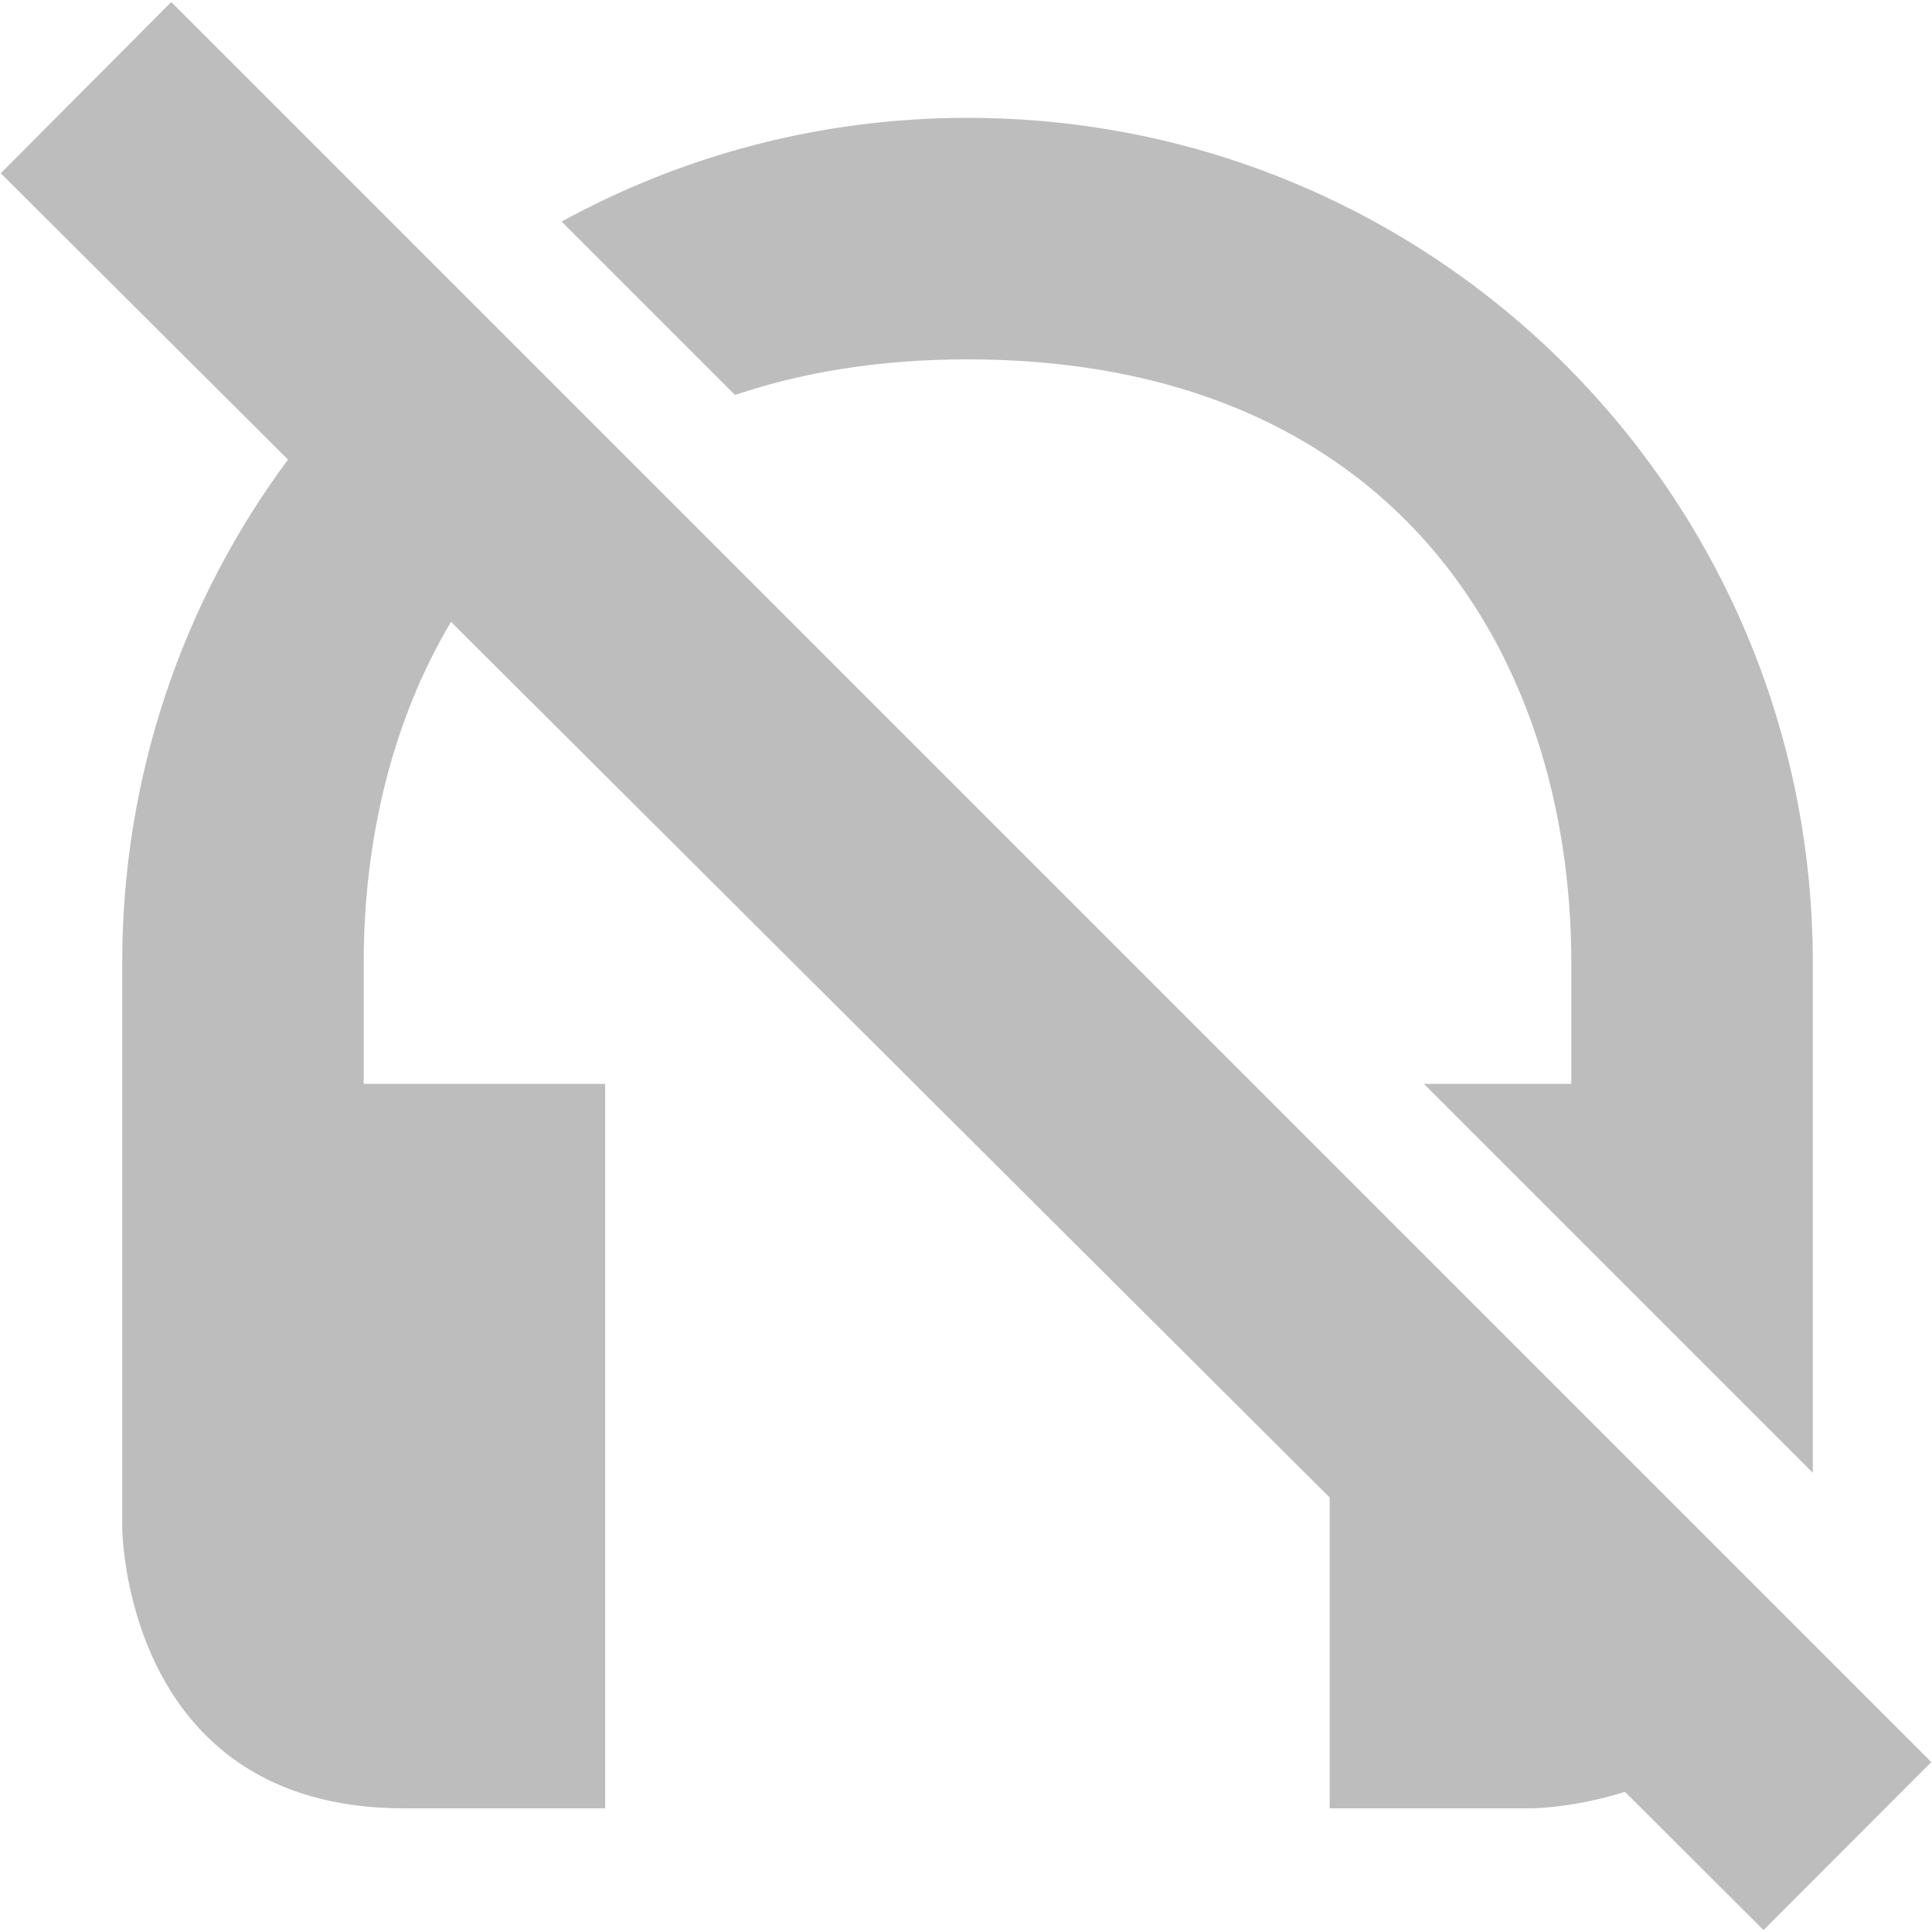 <svg xmlns="http://www.w3.org/2000/svg" width="16" height="16" version="1.1">
 <defs>
  <style id="current-color-scheme" type="text/css">
   .ColorScheme-Text { color:#444444; } .ColorScheme-Highlight { color:#4285f4; } .ColorScheme-NeutralText { color:#ff9800; } .ColorScheme-PositiveText { color:#4caf50; } .ColorScheme-NegativeText { color:#f44336; }
  </style>
 </defs>
 <path style="opacity:0.35;fill:currentColor" class="ColorScheme-Text" d="M 1.418,0.017 0.006,1.435 2.385,3.806 C 1.522,4.969 1.012,6.412 1.012,7.976 v 4.666 c 0,0 6.51e-4,2.334 2.334,2.334 H 5.012 V 8.976 h -2 v -1 c 0,-1.015 0.232,-2.001 0.723,-2.826 l 7.277,7.252 v 2.574 h 1.666 c 0,0 0.351,-0.001 0.779,-0.137 l 1.148,1.145 1.389,-1.391 z m 6.594,0.959 c -1.22,0 -2.364,0.313 -3.361,0.859 l 1.436,1.436 c 0.559,-0.189 1.198,-0.295 1.926,-0.295 3.5,0 5,2.41 5,5 v 1 h -1.221 l 3.221,3.221 V 7.976 c 0,-3.873 -3.127,-7 -7,-7 z"/>
</svg>
